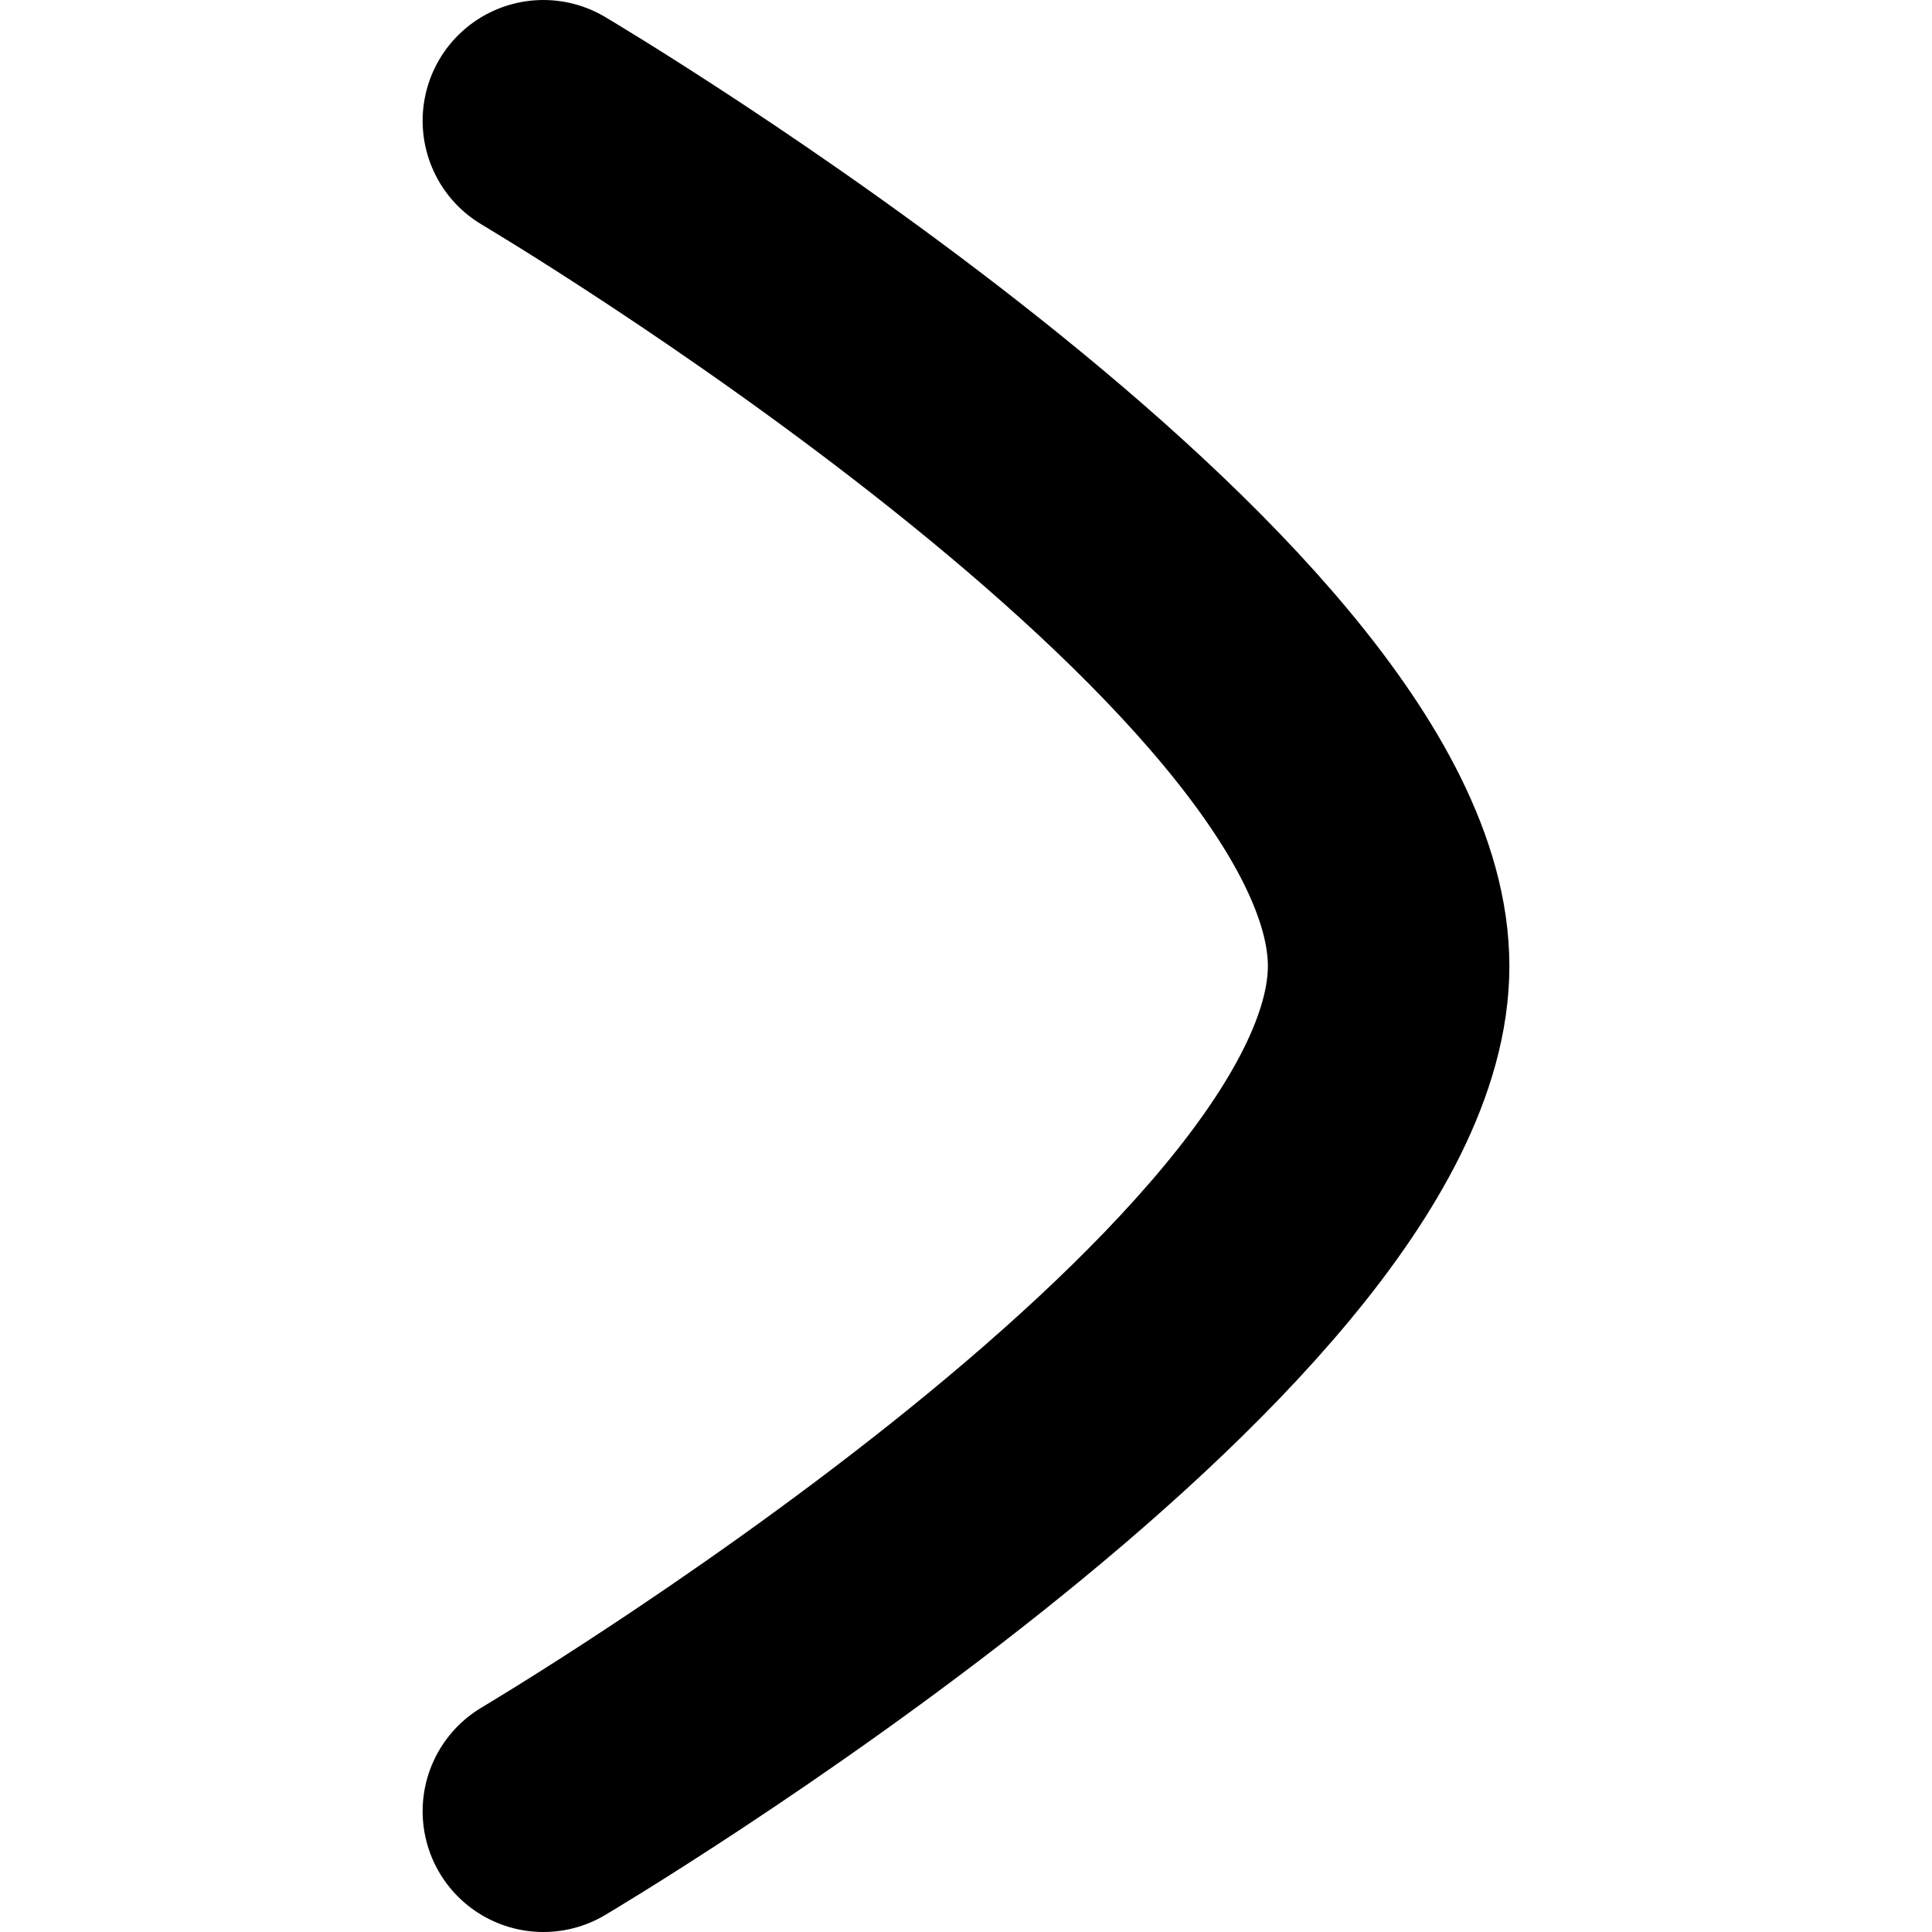 <svg width="16" class="rotate-90" height="16" viewBox="0 0 8 12" fill="none" xmlns="http://www.w3.org/2000/svg"><path d="M1.375 0.75C1.375 0.75 6.625 3.858 6.625 6C6.625 8.141 1.375 11.25 1.375 11.25" stroke="#000" stroke-width="1.5" stroke-linecap="round" stroke-linejoin="round"></path></svg>